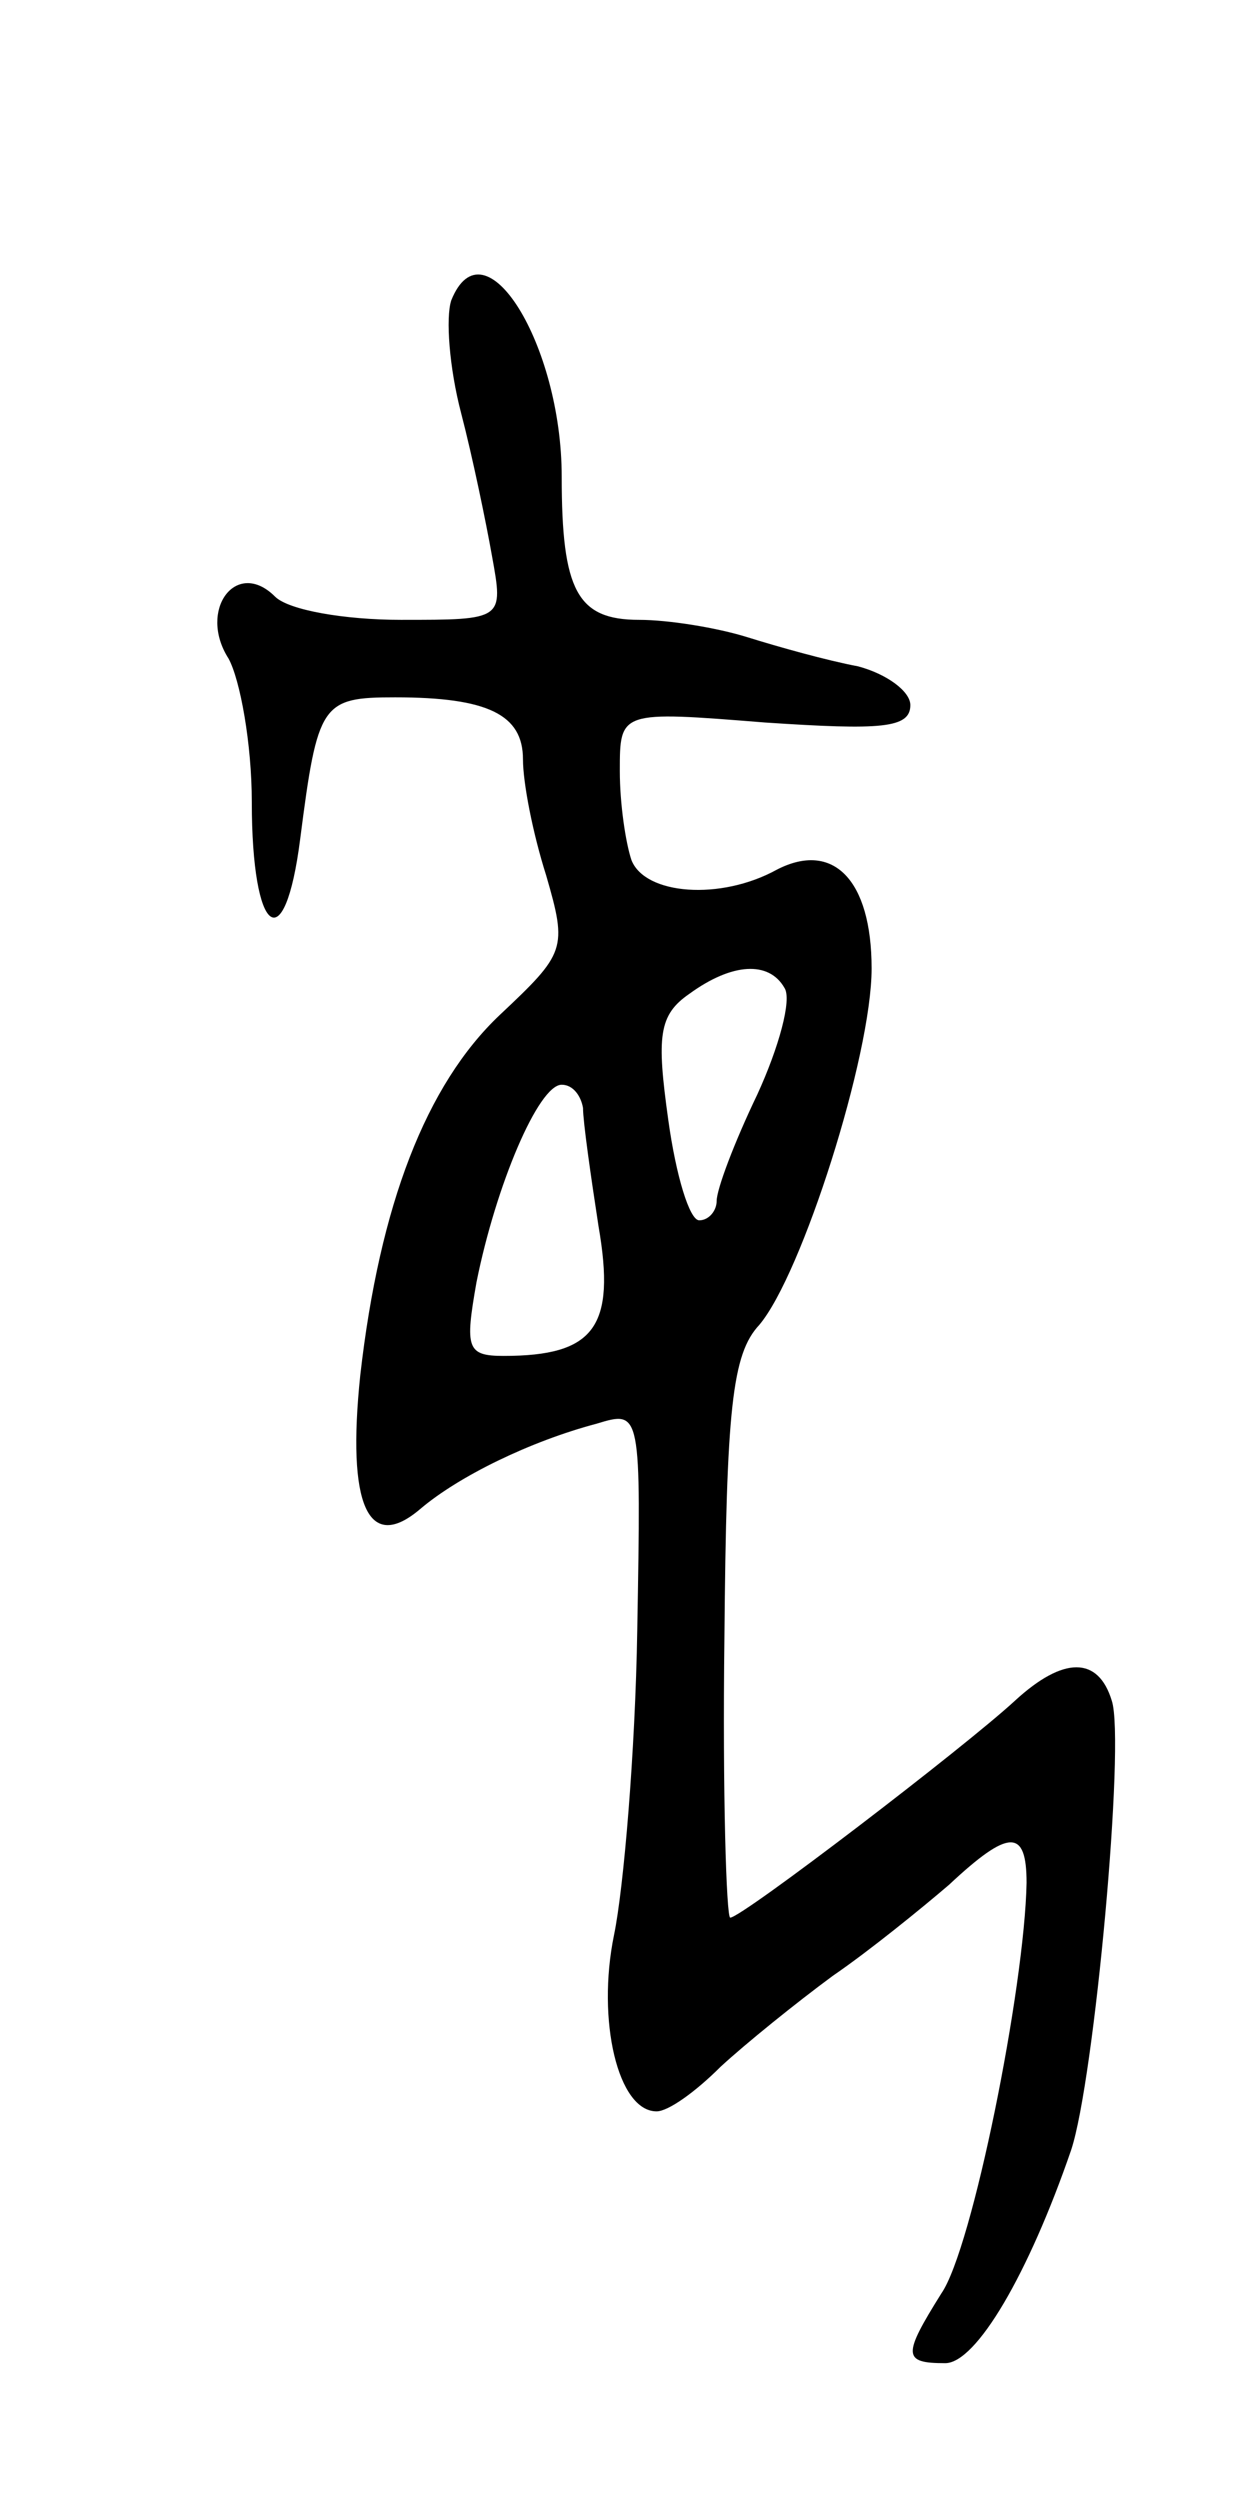<svg version="1.0" xmlns="http://www.w3.org/2000/svg"
 width="65pt" height="129pt" viewBox="0 0 65 129"
 preserveAspectRatio="xMidYMid meet">
<g transform="translate(0,129) scale(0.1,-0.1)"
fill="#000000" stroke="none">
<path d="M233 1135 c-3 -9 -1 -35 5 -58 6 -23 13 -57 16 -74 6 -33 6 -33 -47
-33 -29 0 -58 5 -65 12 -20 20 -40 -7 -24 -32 6 -11 12 -44 12 -74 0 -69 17
-82 25 -19 9 70 11 73 49 73 48 0 66 -9 66 -32 0 -12 5 -38 12 -60 11 -38 10
-40 -24 -72 -38 -36 -62 -98 -72 -186 -7 -67 4 -92 31 -69 20 17 57 35 91 44
23 7 23 7 21 -107 -1 -62 -7 -133 -12 -157 -9 -44 2 -91 22 -91 6 0 20 10 33
23 13 12 39 33 58 47 19 13 46 35 60 47 31 29 40 29 40 1 -1 -54 -28 -189 -44
-212 -20 -32 -20 -36 2 -36 16 0 43 46 65 110 12 36 28 211 21 232 -7 23 -25
23 -50 0 -26 -24 -141 -112 -147 -112 -2 0 -4 65 -3 144 1 119 4 147 18 162
22 26 58 139 58 184 0 46 -20 66 -49 51 -29 -16 -68 -13 -75 5 -3 9 -6 29 -6
46 0 31 0 31 75 25 60 -4 75 -3 75 9 0 7 -12 16 -27 20 -16 3 -41 10 -57 15
-16 5 -41 9 -56 9 -32 0 -40 15 -40 74 0 68 -40 133 -57 91z m172 -355 c4 -6
-3 -31 -14 -55 -12 -25 -21 -49 -21 -55 0 -5 -4 -10 -9 -10 -5 0 -12 23 -16
52 -6 43 -5 54 11 65 22 16 41 17 49 3z m-104 -62 c0 -7 4 -35 8 -61 9 -52 -2
-67 -49 -67 -19 0 -20 4 -14 38 10 50 32 102 44 102 6 0 10 -6 11 -12z"/>
</g>
</svg>

